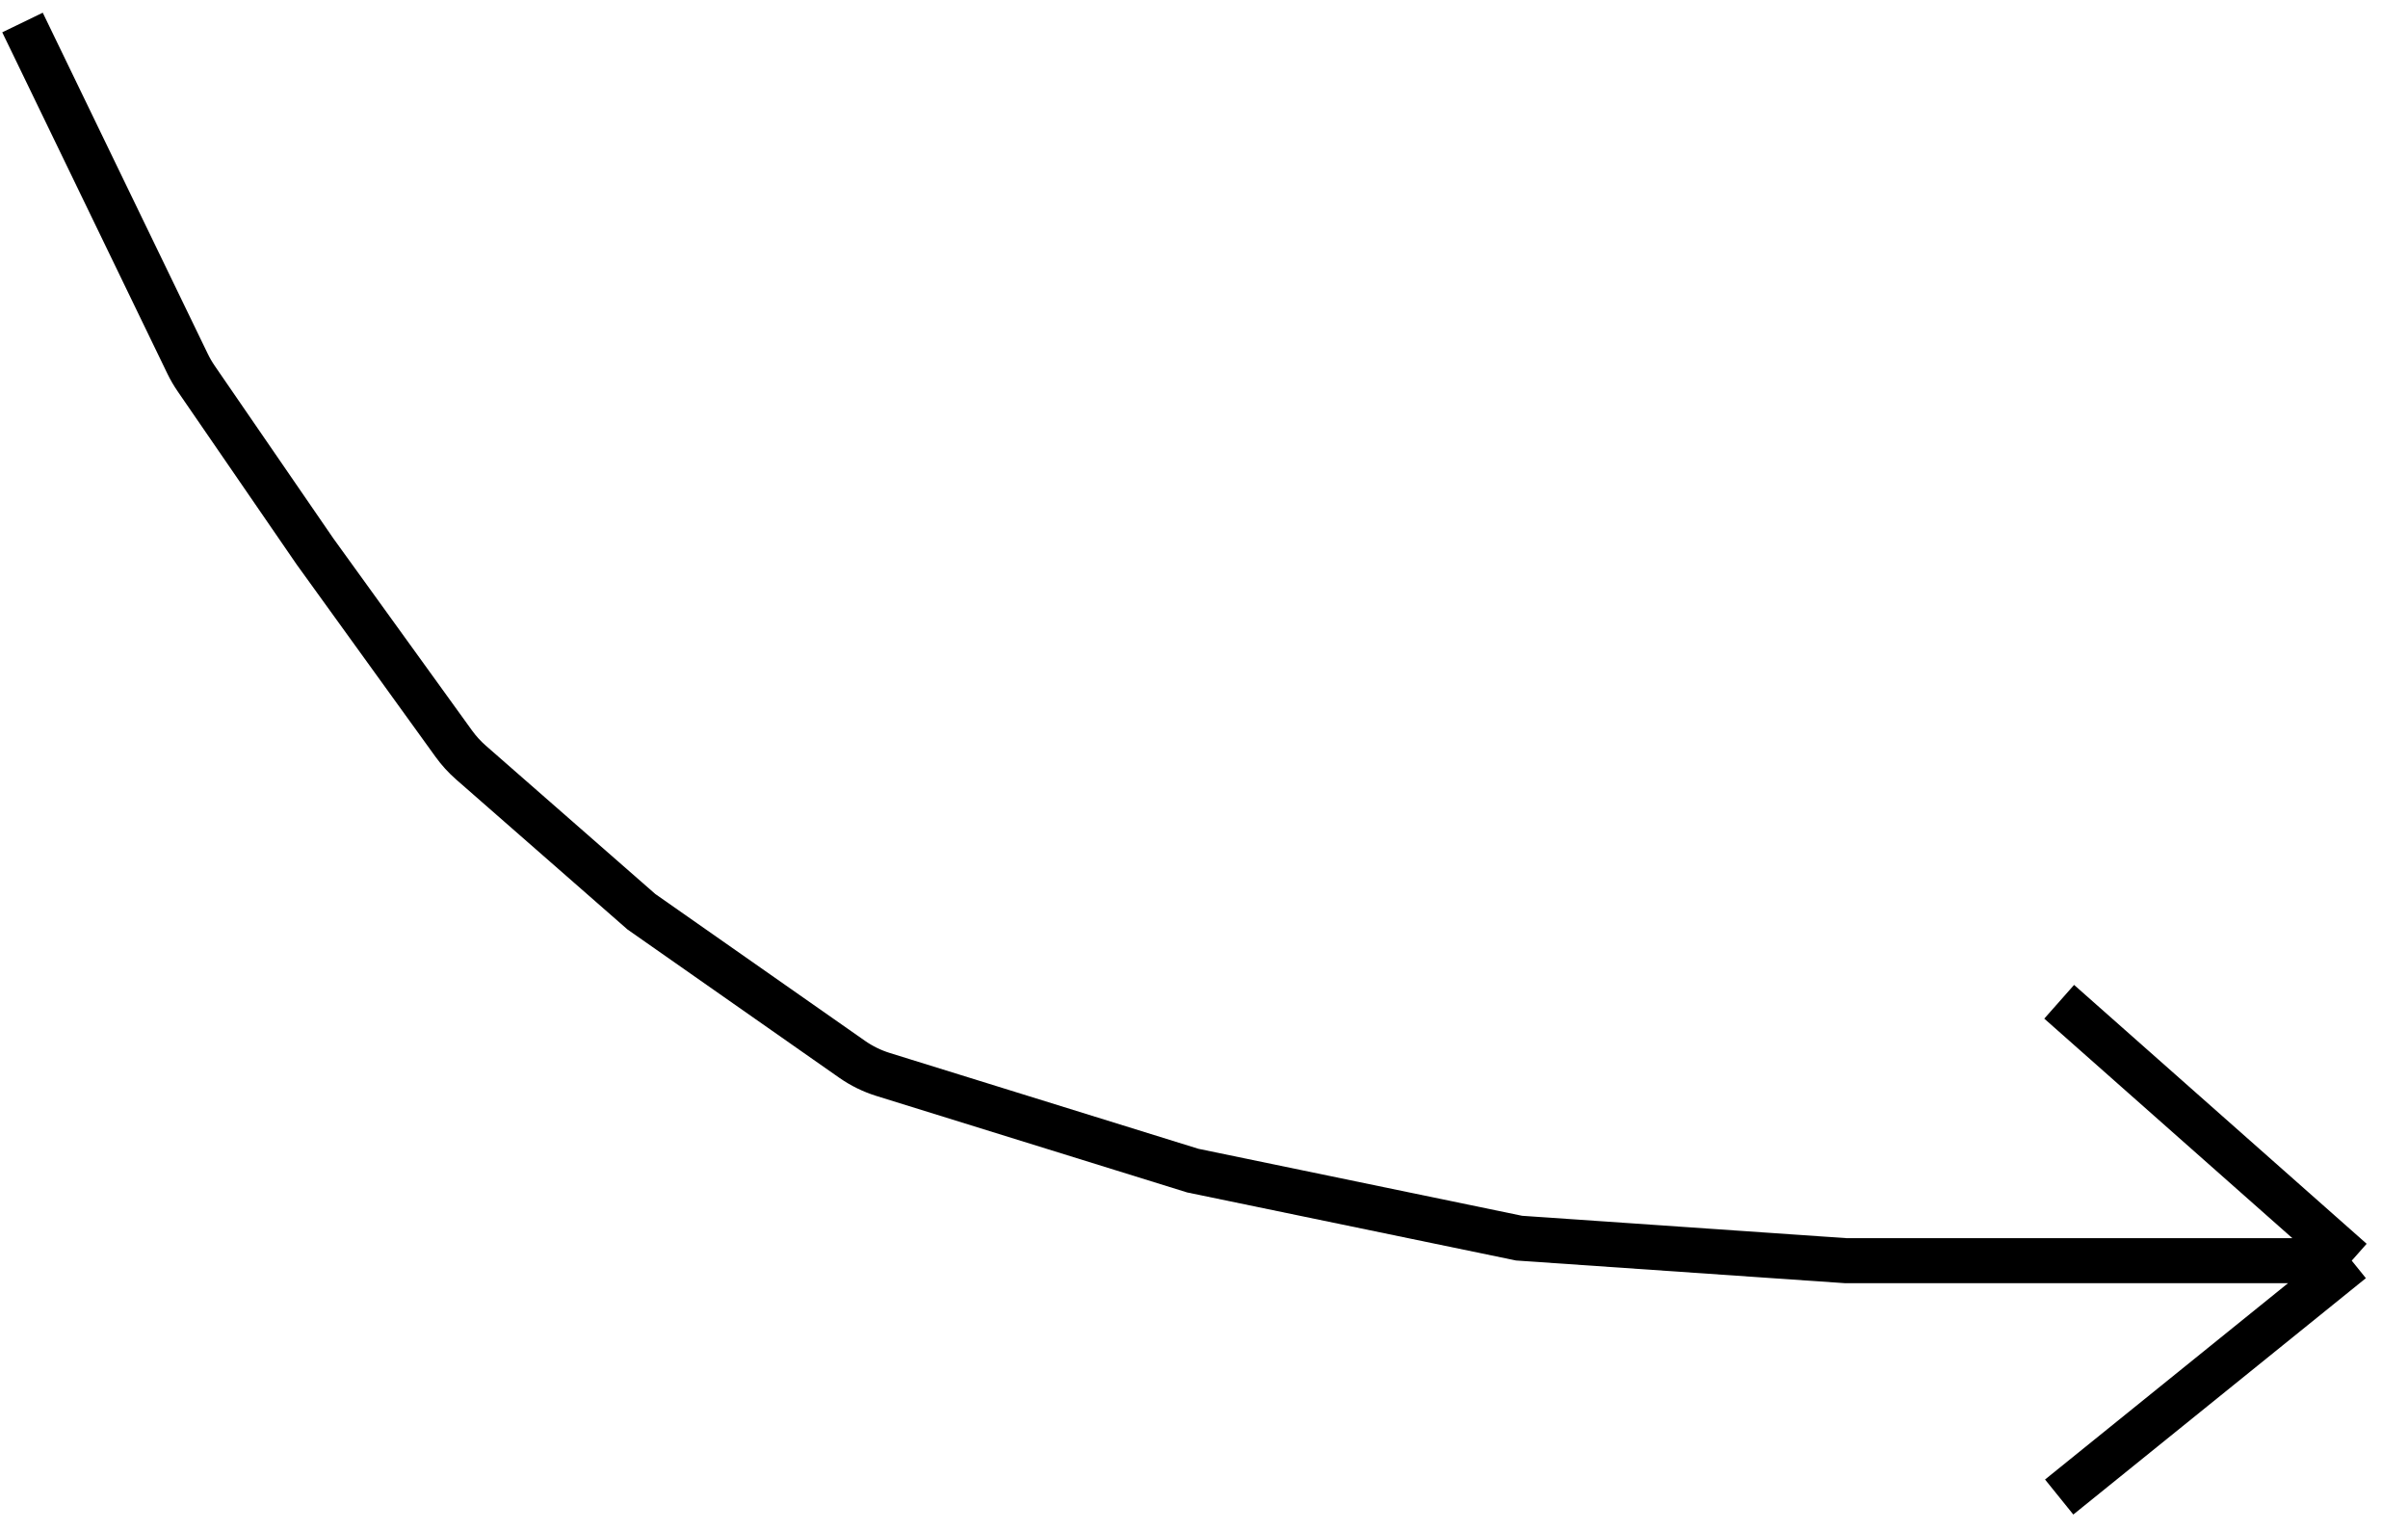 <svg width="107" height="68" viewBox="0 0 107 68" fill="none" xmlns="http://www.w3.org/2000/svg">
<path d="M104.5 56L91.5 44.5M104.5 56L91.5 66.5M104.5 56H94H82L67.5 55L53 52L39.246 47.731C38.752 47.578 38.284 47.349 37.86 47.052L28.5 40.5L20.928 33.874C20.644 33.626 20.388 33.345 20.167 33.039L14 24.5L8.715 16.813C8.572 16.605 8.445 16.386 8.335 16.158L1 1" stroke="black" stroke-width="2"/>
</svg>
